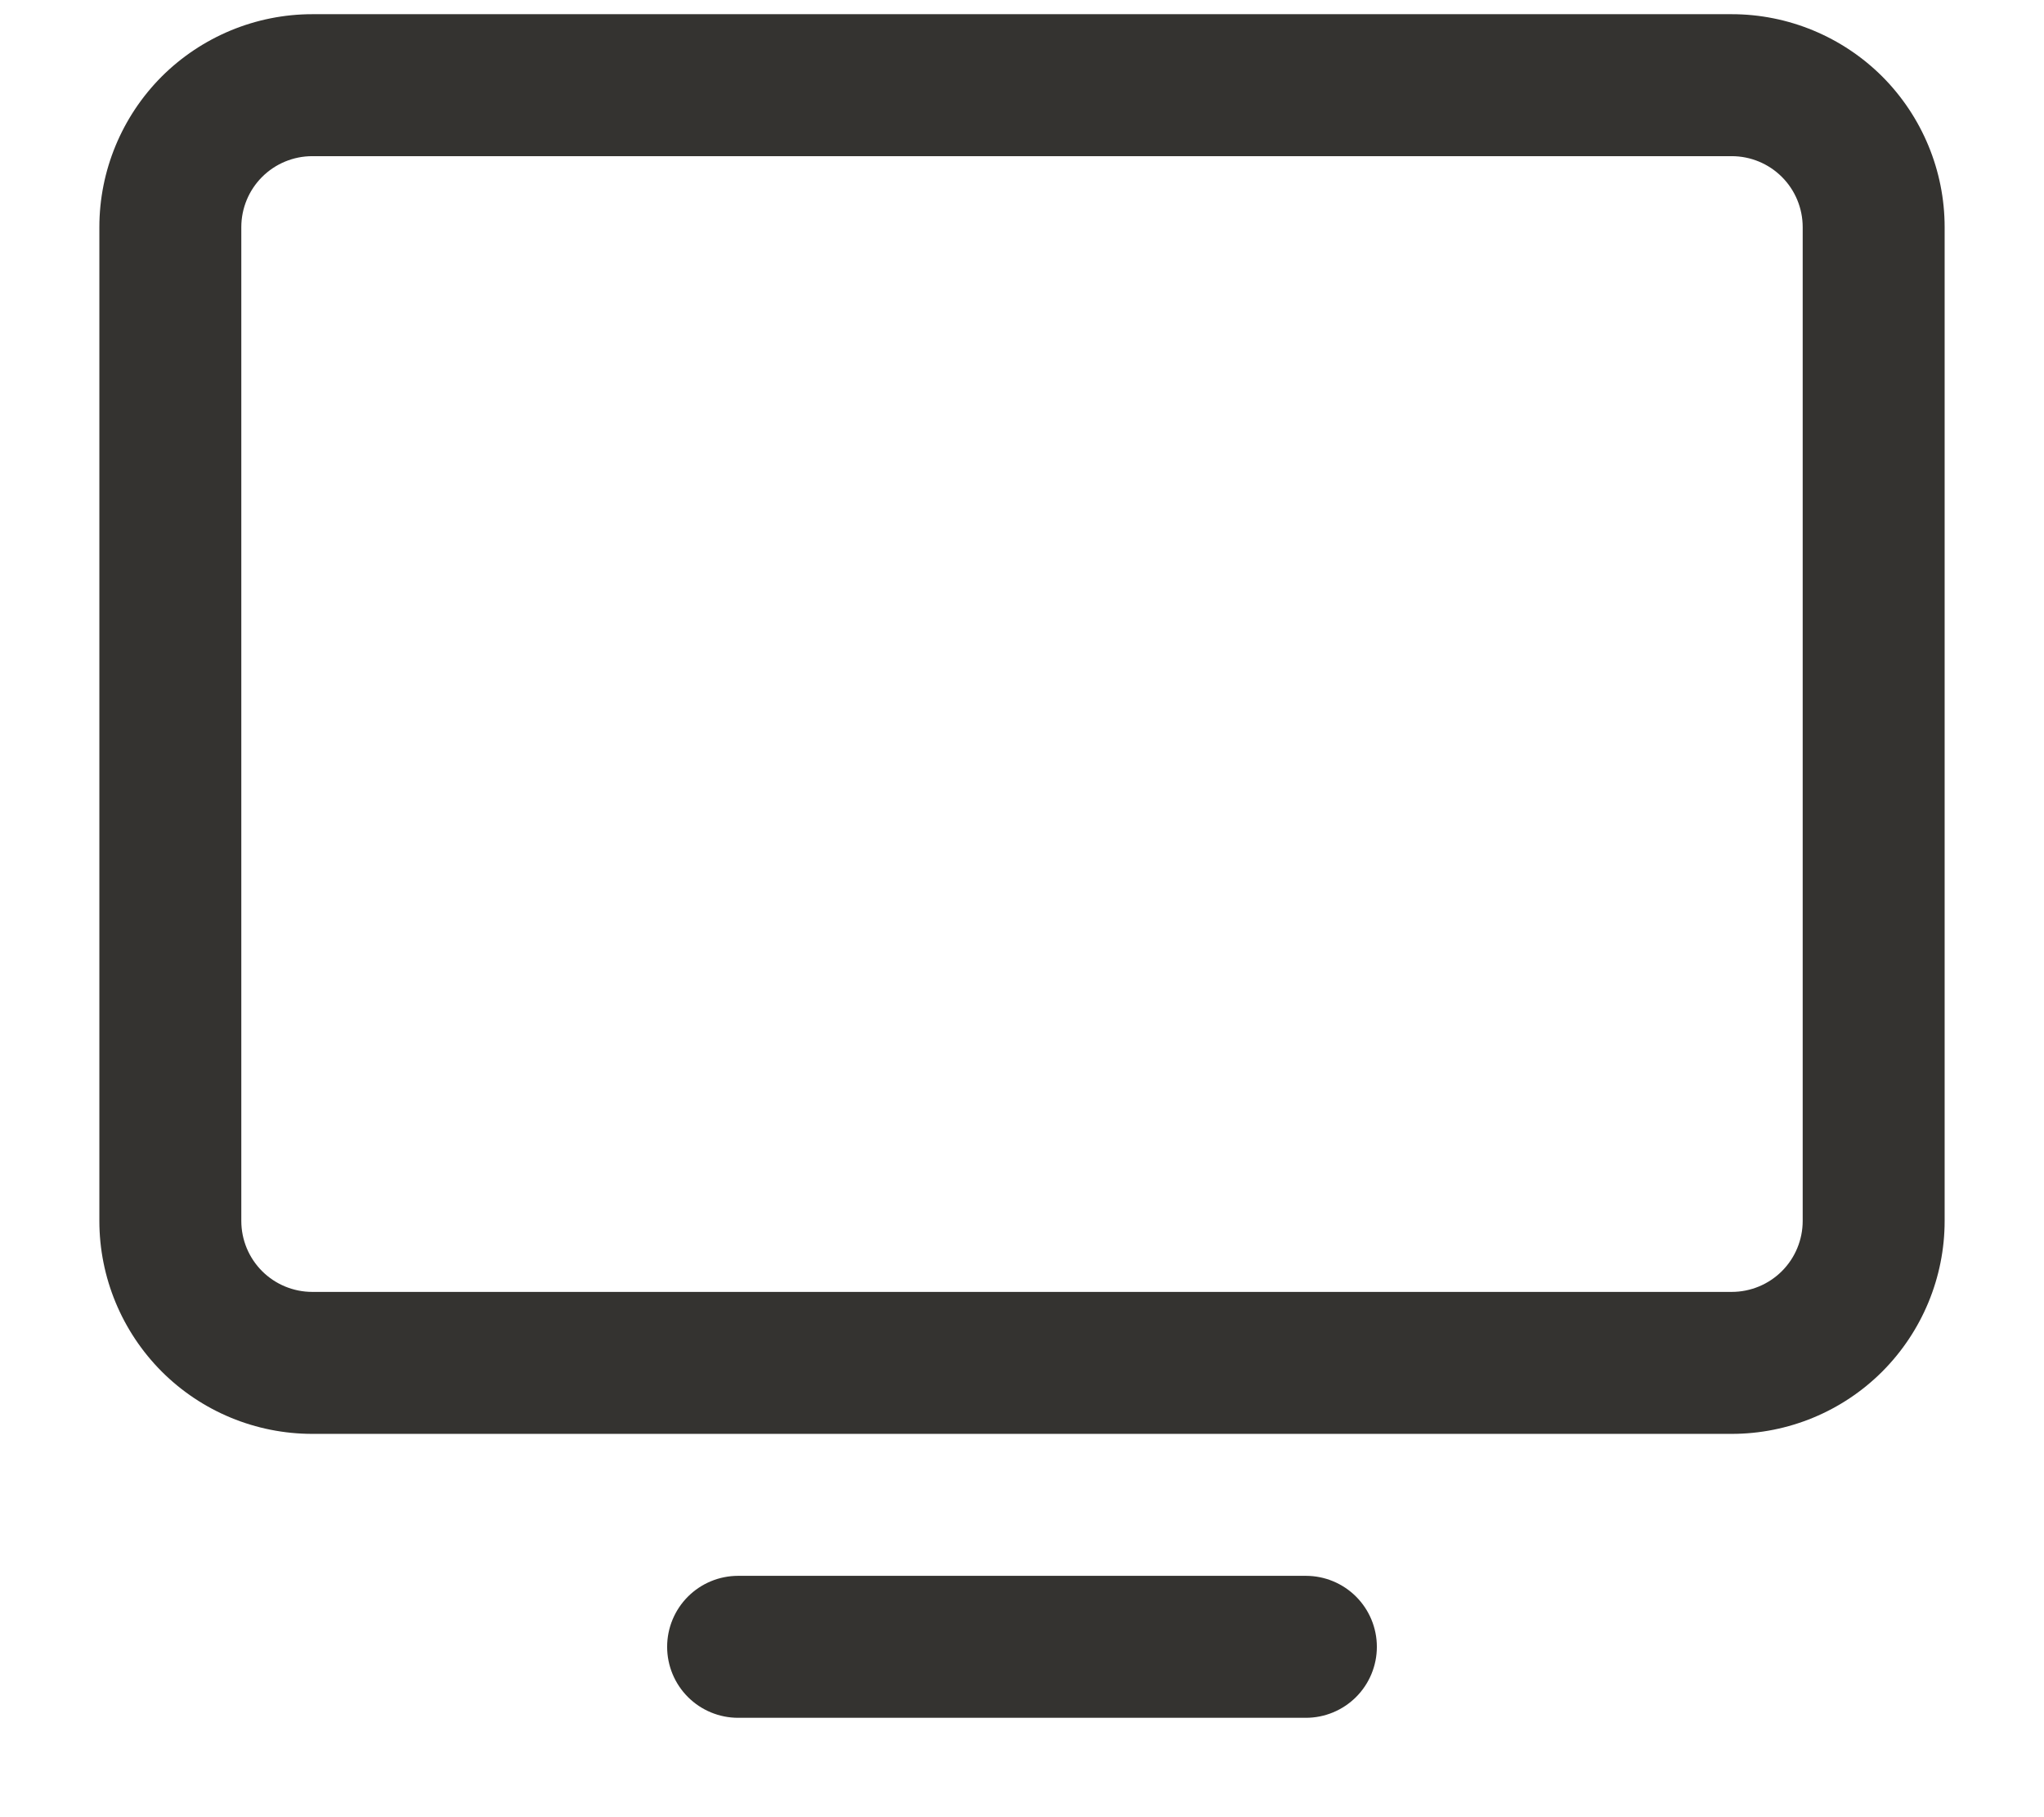 <svg width="18" height="16" viewBox="0 0 18 16" fill="none" xmlns="http://www.w3.org/2000/svg">
<path d="M15.25 0.125H2.75C2.253 0.125 1.776 0.323 1.424 0.674C1.073 1.026 0.875 1.503 0.875 2V10.75C0.875 11.247 1.073 11.724 1.424 12.076C1.776 12.428 2.253 12.625 2.75 12.625H15.25C15.747 12.625 16.224 12.428 16.576 12.076C16.927 11.724 17.125 11.247 17.125 10.75V2C17.125 1.503 16.927 1.026 16.576 0.674C16.224 0.323 15.747 0.125 15.25 0.125ZM15.875 10.75C15.875 10.916 15.809 11.075 15.692 11.192C15.575 11.309 15.416 11.375 15.25 11.375H2.75C2.584 11.375 2.425 11.309 2.308 11.192C2.191 11.075 2.125 10.916 2.125 10.75V2C2.125 1.834 2.191 1.675 2.308 1.558C2.425 1.441 2.584 1.375 2.75 1.375H15.25C15.416 1.375 15.575 1.441 15.692 1.558C15.809 1.675 15.875 1.834 15.875 2V10.75ZM12.125 14.5C12.125 14.666 12.059 14.825 11.942 14.942C11.825 15.059 11.666 15.125 11.5 15.125H6.5C6.334 15.125 6.175 15.059 6.058 14.942C5.941 14.825 5.875 14.666 5.875 14.5C5.875 14.334 5.941 14.175 6.058 14.058C6.175 13.941 6.334 13.875 6.5 13.875H11.5C11.666 13.875 11.825 13.941 11.942 14.058C12.059 14.175 12.125 14.334 12.125 14.5Z" fill="#343330"/>
</svg>
